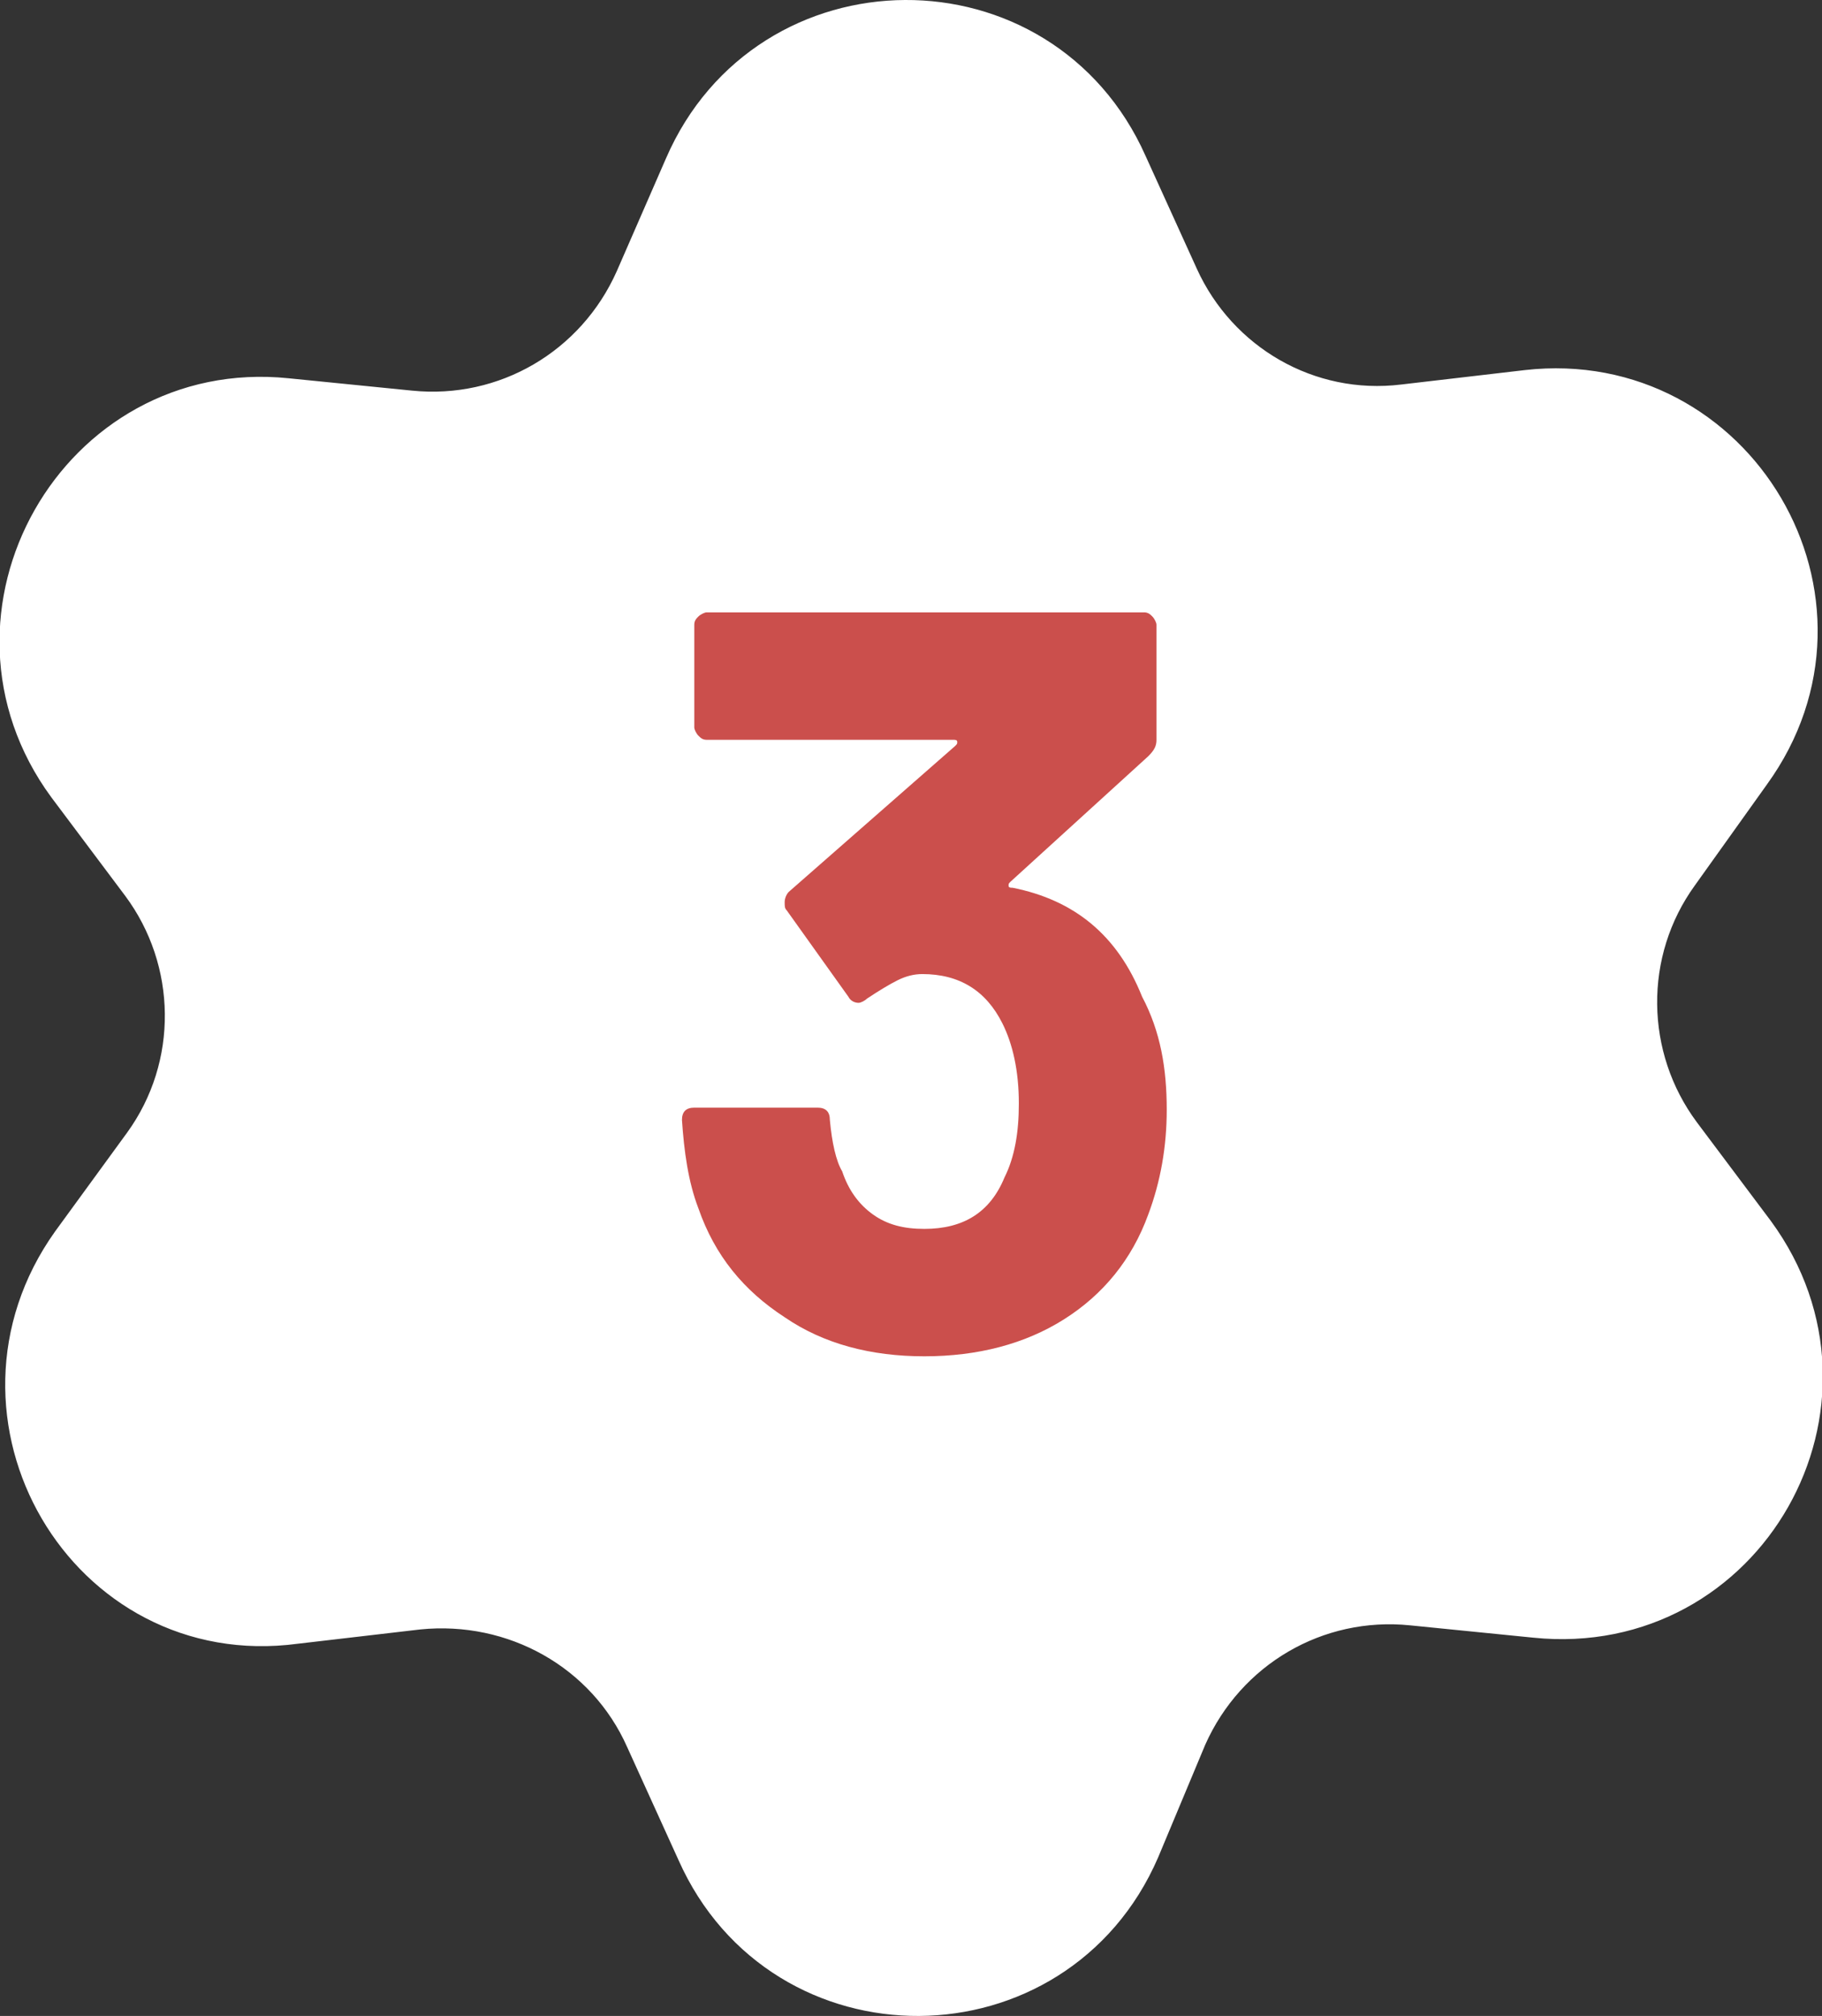<?xml version="1.0" encoding="utf-8"?>
<!-- Generator: Adobe Illustrator 24.0.1, SVG Export Plug-In . SVG Version: 6.00 Build 0)  -->
<svg version="1.1" id="Layer_1" xmlns="http://www.w3.org/2000/svg" xmlns:xlink="http://www.w3.org/1999/xlink" x="0px" y="0px"
	 viewBox="0 0 88.7 98.1" style="enable-background:new 0 0 88.7 98.1;" xml:space="preserve">
<rect x="0" y="0" width="88.7" height="98.1" fill="#333333" stroke="none"/>
<style type="text/css">
	.st0{fill:#FFFFFF;stroke:#FFFFFF;stroke-width:3;stroke-miterlimit:10;}
	.st1{fill:#CB4F4C;}
</style>
<path class="st0" d="M68.4,20.2l6-0.7c9.7-1.1,16.2,9.8,10.4,17.8l-3.5,4.9c-2.9,4-2.8,9.4,0.1,13.3l3.6,4.8
	c5.8,7.9-0.4,18.9-10.2,17.9l-6-0.6c-4.9-0.5-9.5,2.2-11.5,6.7L55,89.8c-3.9,9-16.6,9.1-20.6,0.1l-2.5-5.5c-2-4.5-6.7-7.1-11.6-6.6
	l-6,0.7C4.6,79.8-1.8,68.8,3.9,60.8L7.4,56c2.9-4,2.8-9.4-0.1-13.3l-3.6-4.8C-2.1,30,4.2,18.9,13.9,19.9l6,0.6
	c4.9,0.5,9.5-2.2,11.5-6.7l2.4-5.5c3.9-9,16.6-9.1,20.6-0.1l2.5,5.5C58.9,18.1,63.5,20.8,68.4,20.2z"/>
<g>
	<g>
		<path class="st1" d="M56.8,54c0,1.8-0.3,3.5-0.9,5.1c-0.8,2.2-2.2,3.9-4.1,5.1c-1.9,1.2-4.2,1.8-6.8,1.8c-2.6,0-4.9-0.6-6.8-1.9
			c-2-1.3-3.4-3-4.2-5.3c-0.5-1.3-0.7-2.8-0.8-4.3c0-0.4,0.2-0.6,0.6-0.6h6c0.4,0,0.6,0.2,0.6,0.6c0.1,1.1,0.3,2,0.6,2.5
			c0.3,0.9,0.8,1.6,1.5,2.1c0.7,0.5,1.5,0.7,2.5,0.7c1.9,0,3.2-0.8,3.9-2.5c0.5-1,0.7-2.2,0.7-3.6c0-1.6-0.3-2.9-0.8-3.9
			c-0.8-1.6-2.1-2.4-3.9-2.4c-0.4,0-0.8,0.1-1.2,0.3c-0.4,0.2-0.9,0.5-1.5,0.9c-0.1,0.1-0.3,0.2-0.4,0.2c-0.2,0-0.4-0.1-0.5-0.3
			l-3-4.2c-0.1-0.1-0.1-0.2-0.1-0.4c0-0.2,0.1-0.4,0.2-0.5l8.1-7.1c0.1-0.1,0.1-0.1,0.1-0.2c0-0.1-0.1-0.1-0.2-0.1h-12
			c-0.2,0-0.3-0.1-0.4-0.2c-0.1-0.1-0.2-0.3-0.2-0.4v-5c0-0.2,0.1-0.3,0.2-0.4c0.1-0.1,0.3-0.2,0.4-0.2h21.3c0.2,0,0.3,0.1,0.4,0.2
			c0.1,0.1,0.2,0.3,0.2,0.4v5.6c0,0.3-0.1,0.5-0.4,0.8l-6.7,6.1c-0.1,0.1-0.1,0.1-0.1,0.2c0,0.1,0.1,0.1,0.2,0.1
			c3,0.6,5.1,2.3,6.3,5.3C56.5,50.2,56.8,52,56.8,54z"/>
	</g>
</g>
<g>
</g>
<g>
</g>
<g>
</g>
<g>
</g>
<g>
</g>
<g>
</g>
<g>
</g>
<g>
</g>
<g>
</g>
<g>
</g>
<g>
</g>
<g>
</g>
<g>
</g>
<g>
</g>
<g>
</g>
</svg>
